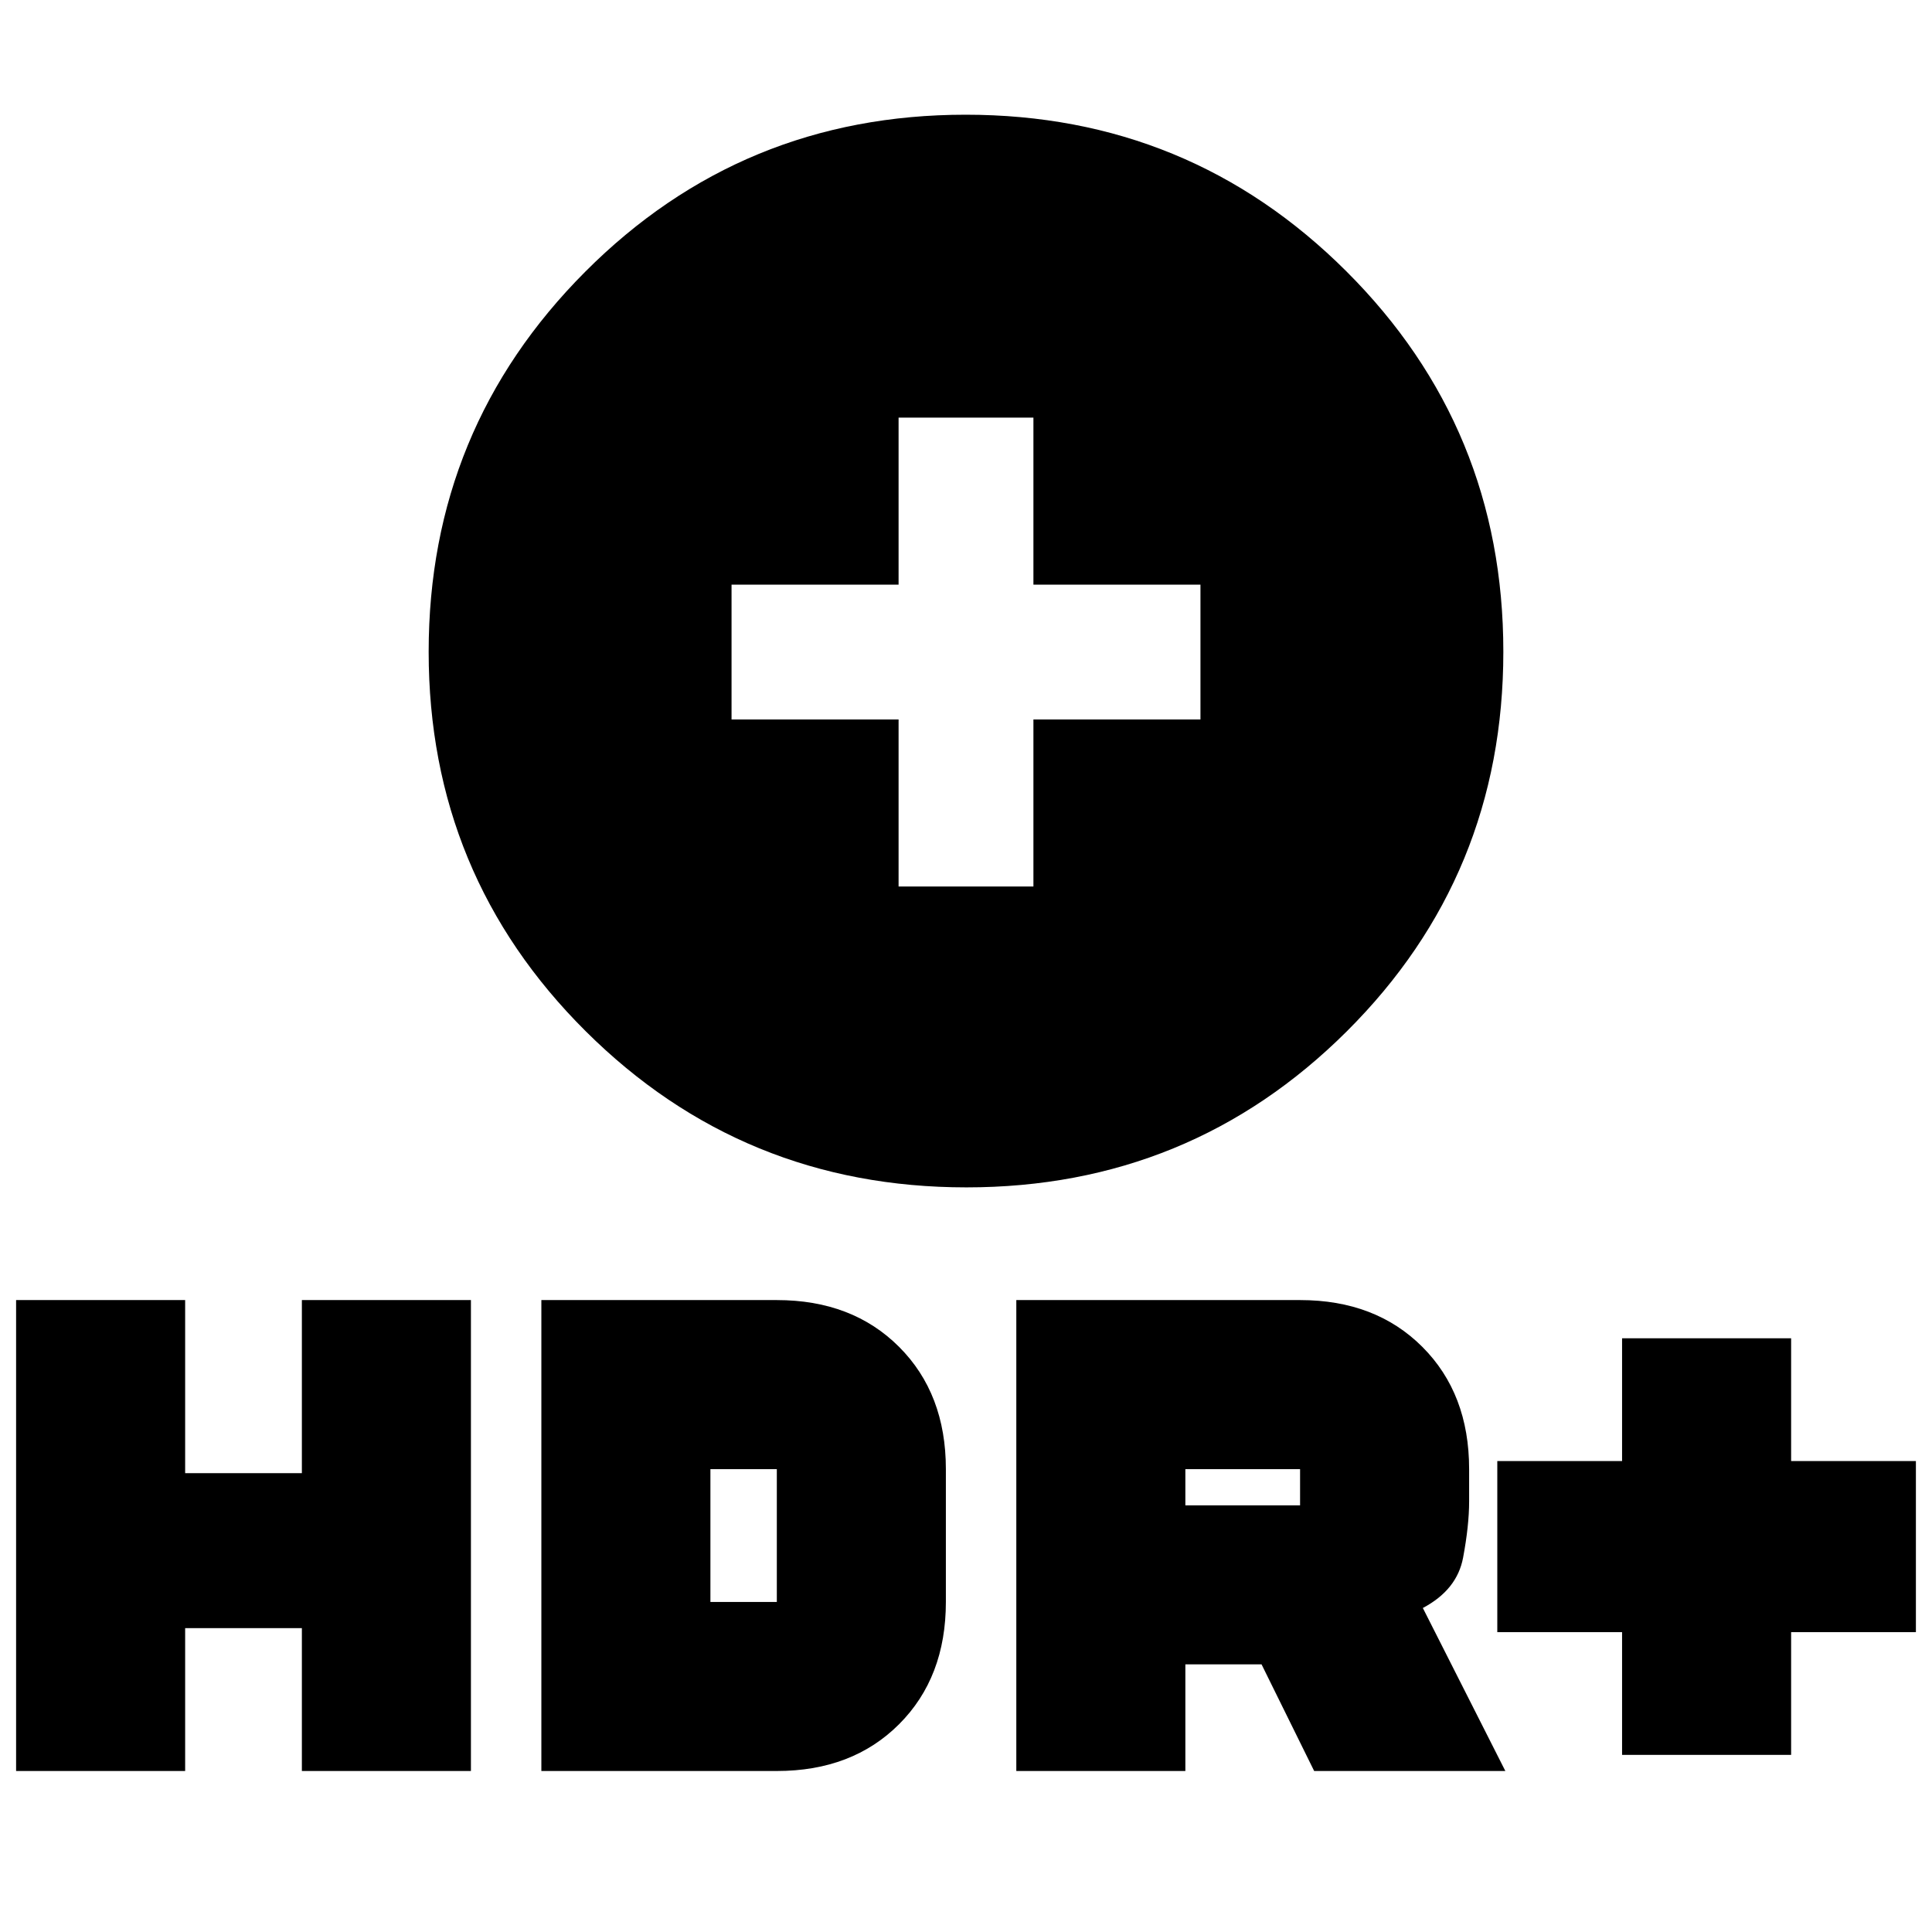 <svg xmlns="http://www.w3.org/2000/svg" height="20" viewBox="0 -960 960 960" width="20"><path d="M480.18-370Q369-370 291-447.62t-78-188.5Q213-747 290.82-825q77.83-78 189-78Q591-903 669-825.18q78 77.83 78 189Q747-525 669.18-447.5q-77.83 77.5-189 77.5ZM446.5-519.5h67v-83h83v-67h-83v-83h-67v83h-83v67h83v83ZM806-88v-61h-62v-85h62v-61h84v61h62v85h-62v61h-84Zm-301 8v-234h141q37.5 0 60.75 23.25T730-230v16.02q0 11.98-3 27.98t-20 25l41 81h-95l-26.15-53H589v53h-84Zm84-132h57v-18h-57v18ZM8-80v-234h84v86h58v-86h84v234h-84v-71H92v71H8Zm261 0v-234h117q37.5 0 60.75 23.25T470-230v66q0 37.5-23.25 60.75T386-80H269Zm84-84h33v-66h-33v66Z"/></svg>